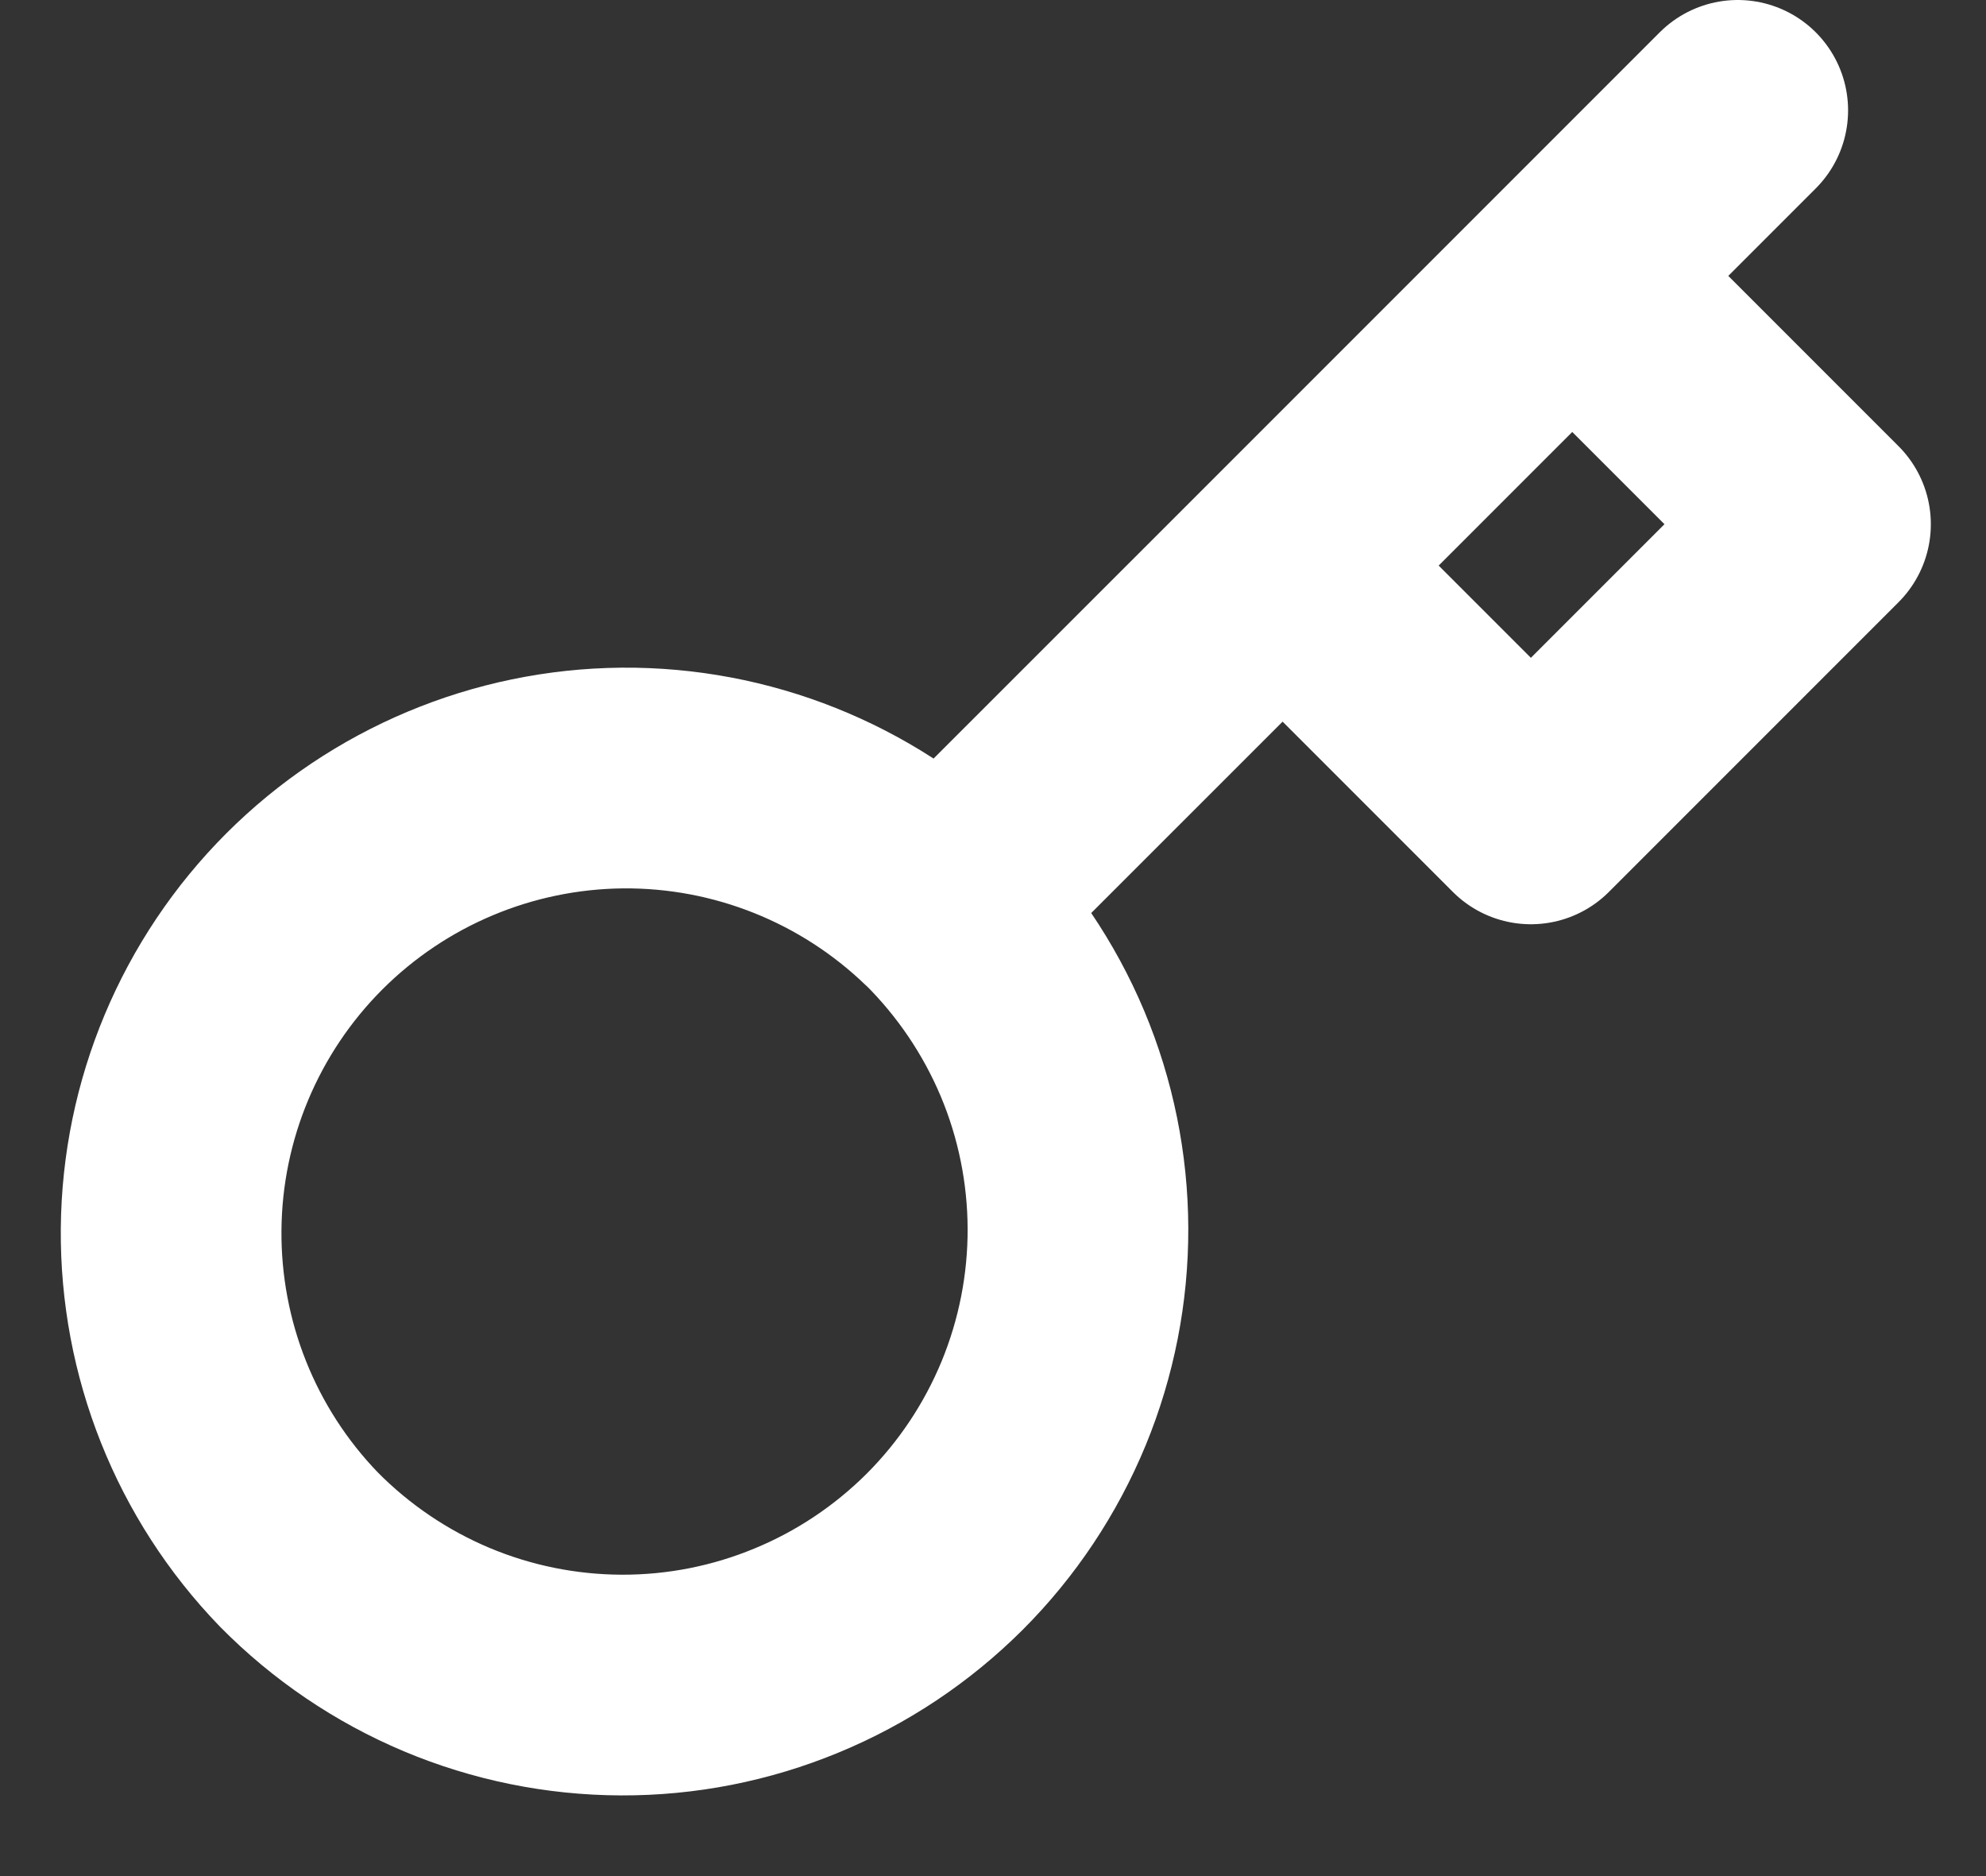 <svg width="18" height="17" viewBox="0 0 18 17" fill="none" xmlns="http://www.w3.org/2000/svg">
<rect x="0" y="0" width="18" height="17" fill="#333333" stroke="none"/>
<path d="M11.625 5.125L14.25 2.5M15.75 1L14.25 2.5L15.75 1ZM8.542 8.207C8.929 8.59 9.237 9.045 9.448 9.546C9.659 10.048 9.768 10.586 9.77 11.13C9.772 11.674 9.666 12.213 9.459 12.716C9.251 13.219 8.947 13.676 8.562 14.061C8.177 14.445 7.72 14.75 7.217 14.957C6.714 15.165 6.175 15.271 5.631 15.269C5.087 15.267 4.549 15.158 4.047 14.947C3.546 14.736 3.091 14.428 2.709 14.041C1.957 13.263 1.542 12.221 1.551 11.139C1.56 10.058 1.994 9.023 2.759 8.258C3.524 7.494 4.558 7.06 5.64 7.05C6.721 7.041 7.763 7.457 8.541 8.208L8.542 8.207ZM8.542 8.207L11.625 5.125L8.542 8.207ZM11.625 5.125L13.875 7.375L16.5 4.75L14.25 2.5L11.625 5.125Z" stroke="white" stroke-width="2" stroke-linecap="round" stroke-linejoin="round"/>
</svg>
